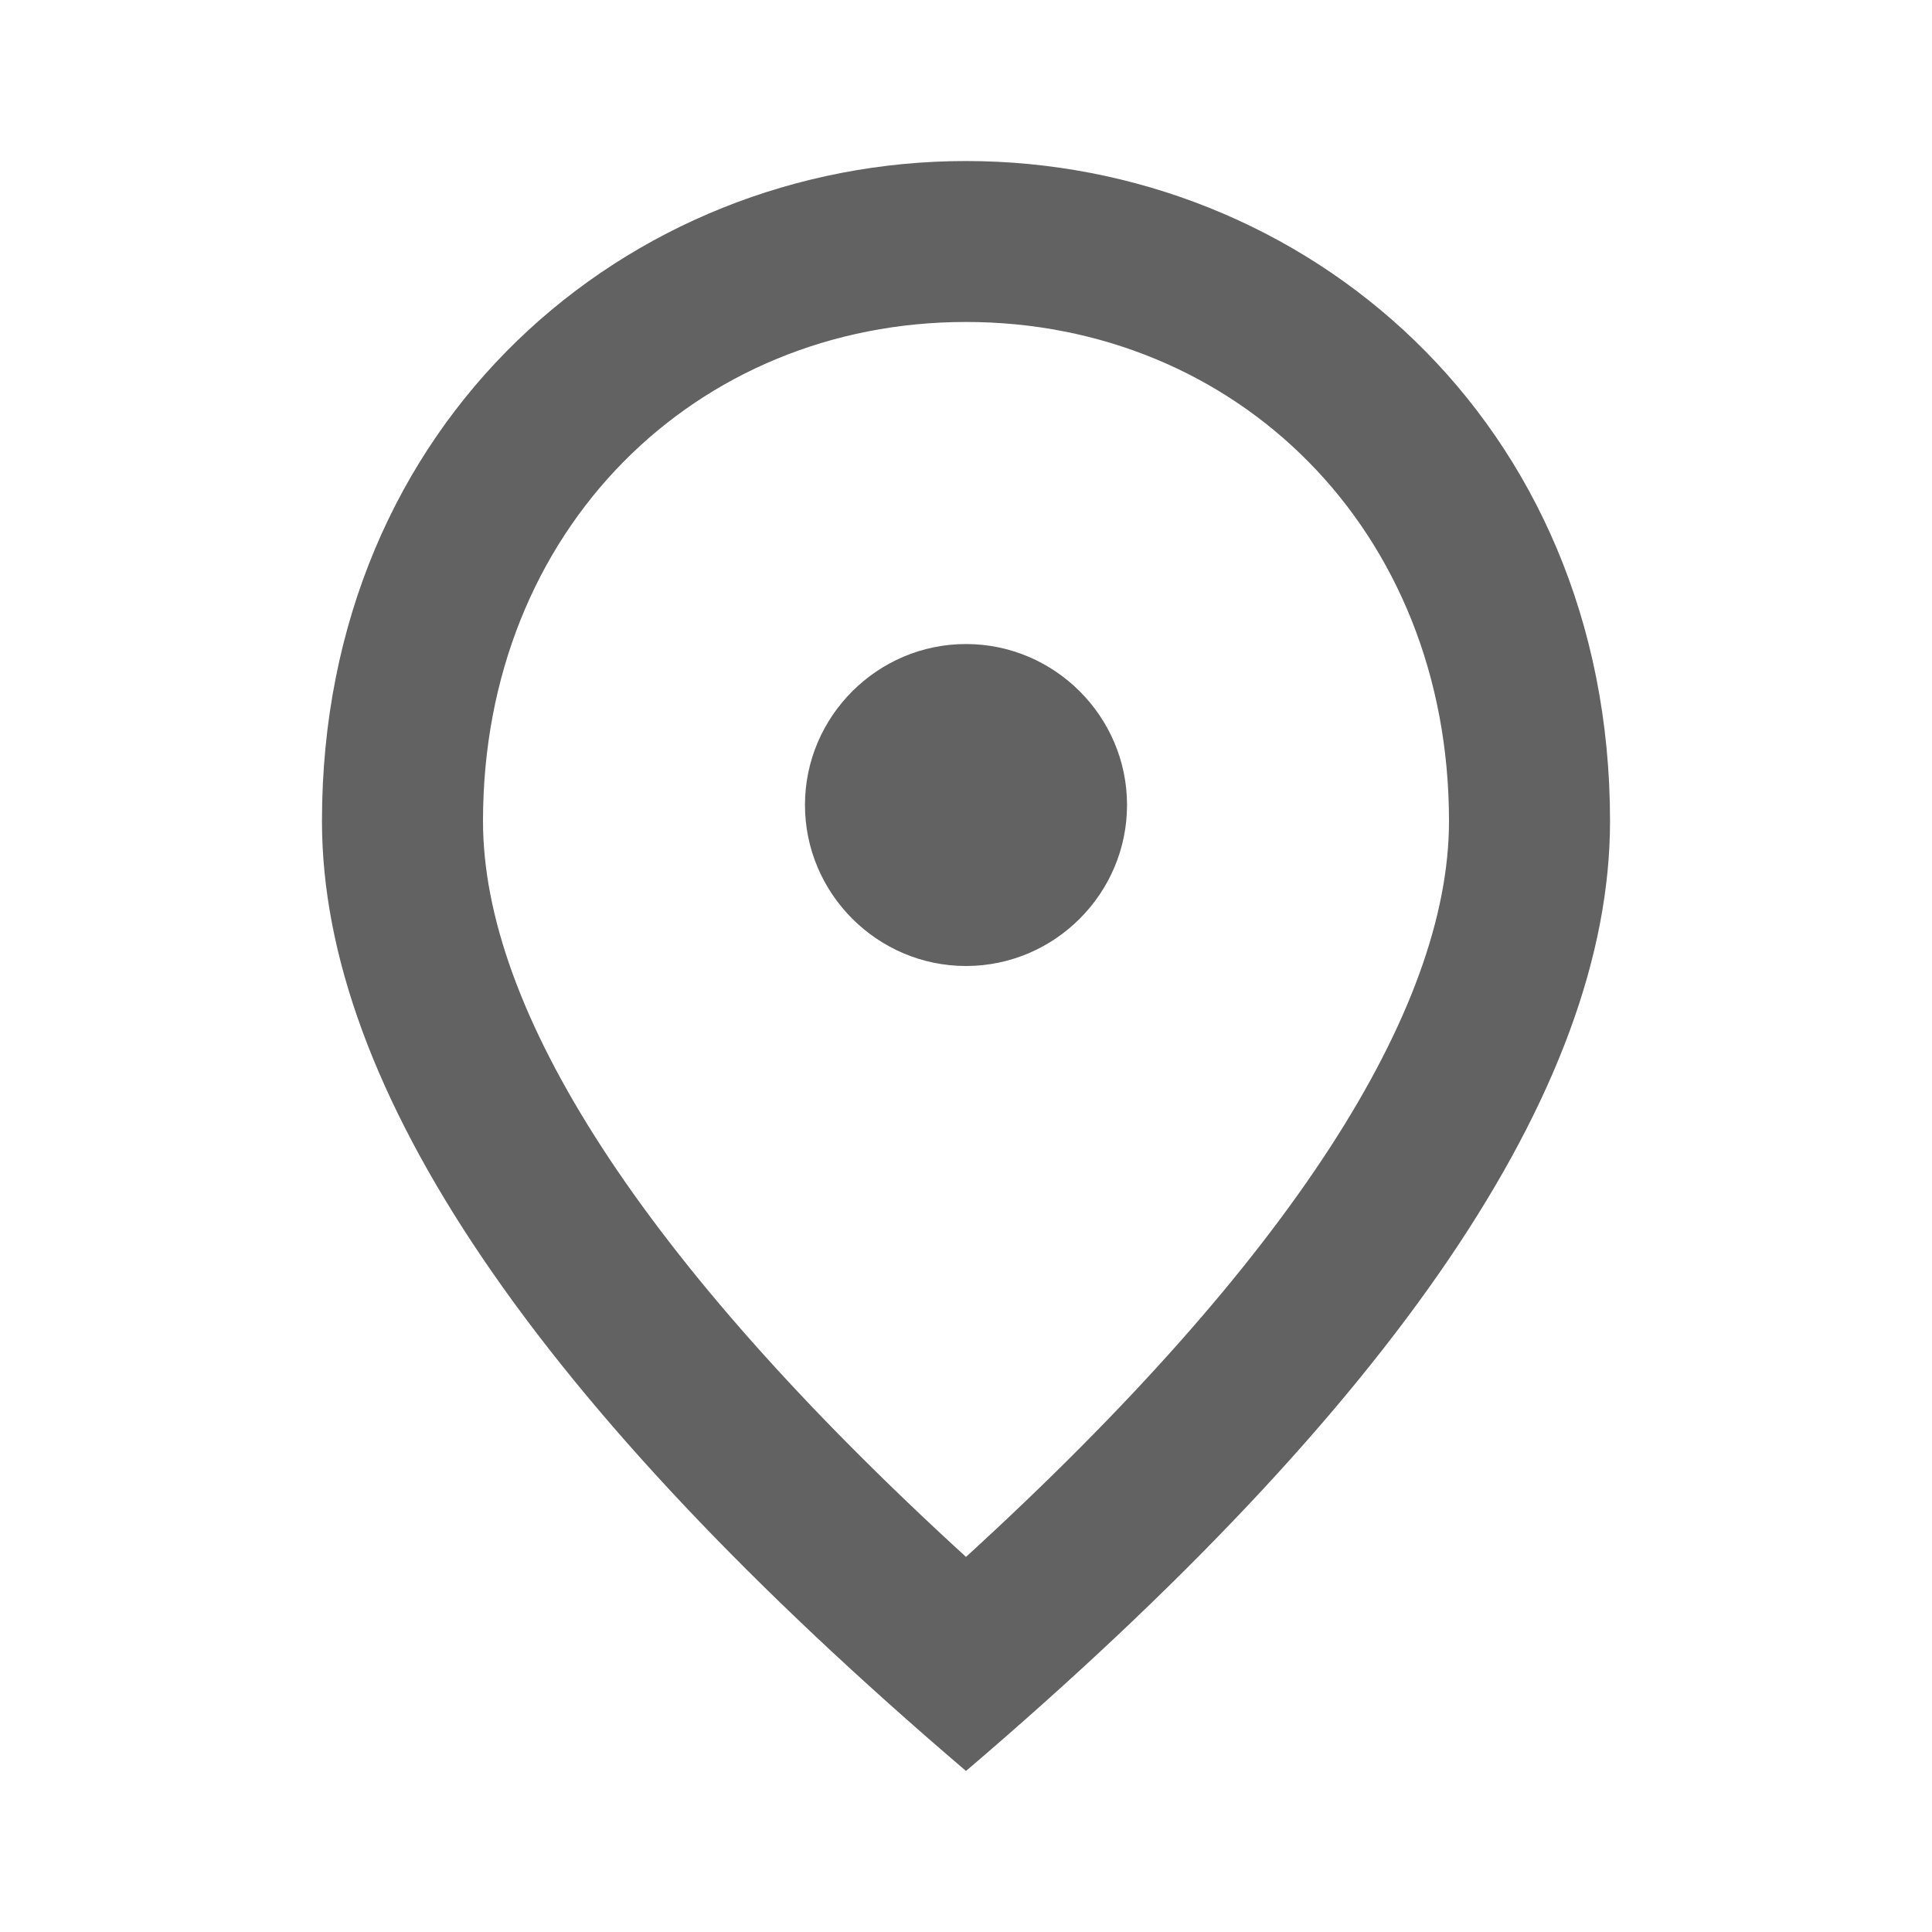 <svg width="20" height="20" viewBox="0 0 20 20" fill="none" xmlns="http://www.w3.org/2000/svg">
<g clip-path="url(#clip0_198_543)">
<path d="M10 10C9.083 10 8.333 9.25 8.333 8.333C8.333 7.417 9.083 6.667 10 6.667C10.917 6.667 11.667 7.417 11.667 8.333C11.667 9.25 10.917 10 10 10ZM15 8.5C15 5.475 12.792 3.333 10 3.333C7.208 3.333 5 5.475 5 8.5C5 10.45 6.625 13.033 10 16.117C13.375 13.033 15 10.45 15 8.5ZM10 1.667C13.5 1.667 16.667 4.35 16.667 8.5C16.667 11.267 14.442 14.542 10 18.333C5.558 14.542 3.333 11.267 3.333 8.5C3.333 4.35 6.5 1.667 10 1.667Z" fill="#626262"/>
</g>
<defs>
<clipPath id="clip0_198_543">
<rect width="20" height="20" fill="white"/>
</clipPath>
</defs>
</svg>
